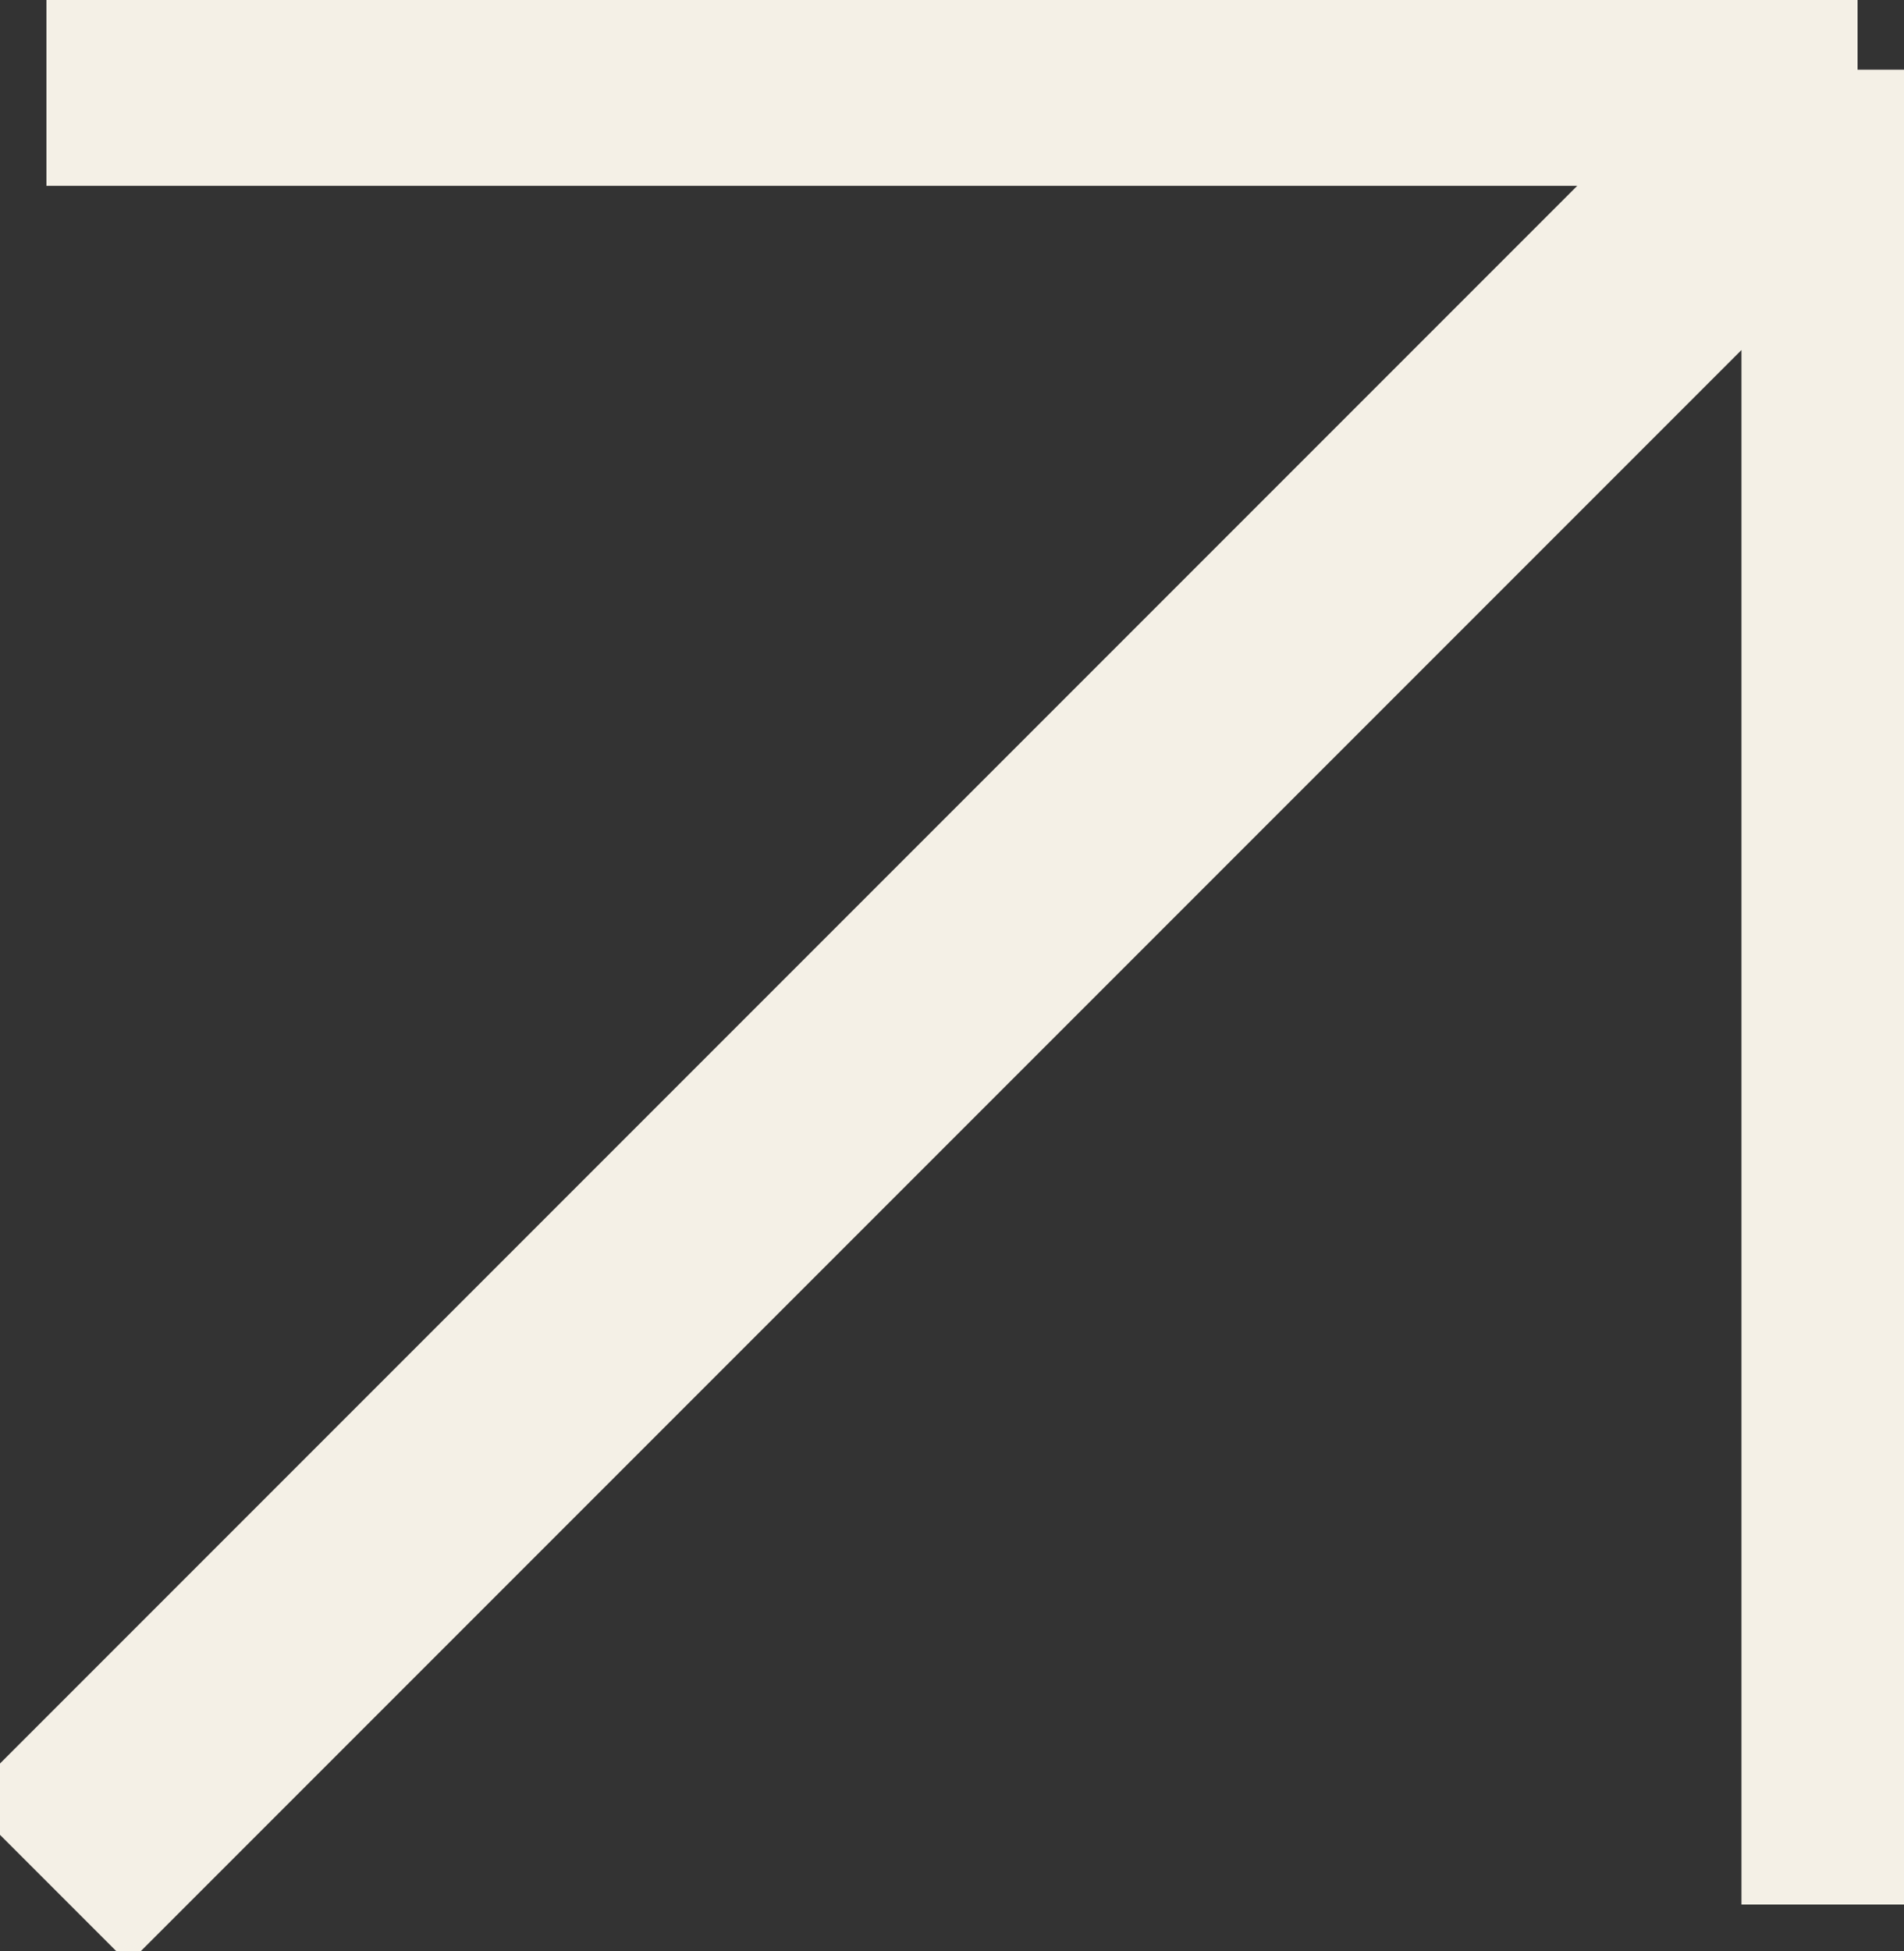 <svg width="41" height="42" viewBox="0 0 41 42" fill="none" xmlns="http://www.w3.org/2000/svg">
<rect x="0" y="0" width="41" height="42" fill="#333333" stroke="none"/>
<path d="M1 1.5H40M40 1.5V41M40 1.5L1 40.5" stroke="#F4F0E6" stroke-width="5"/>
</svg>
